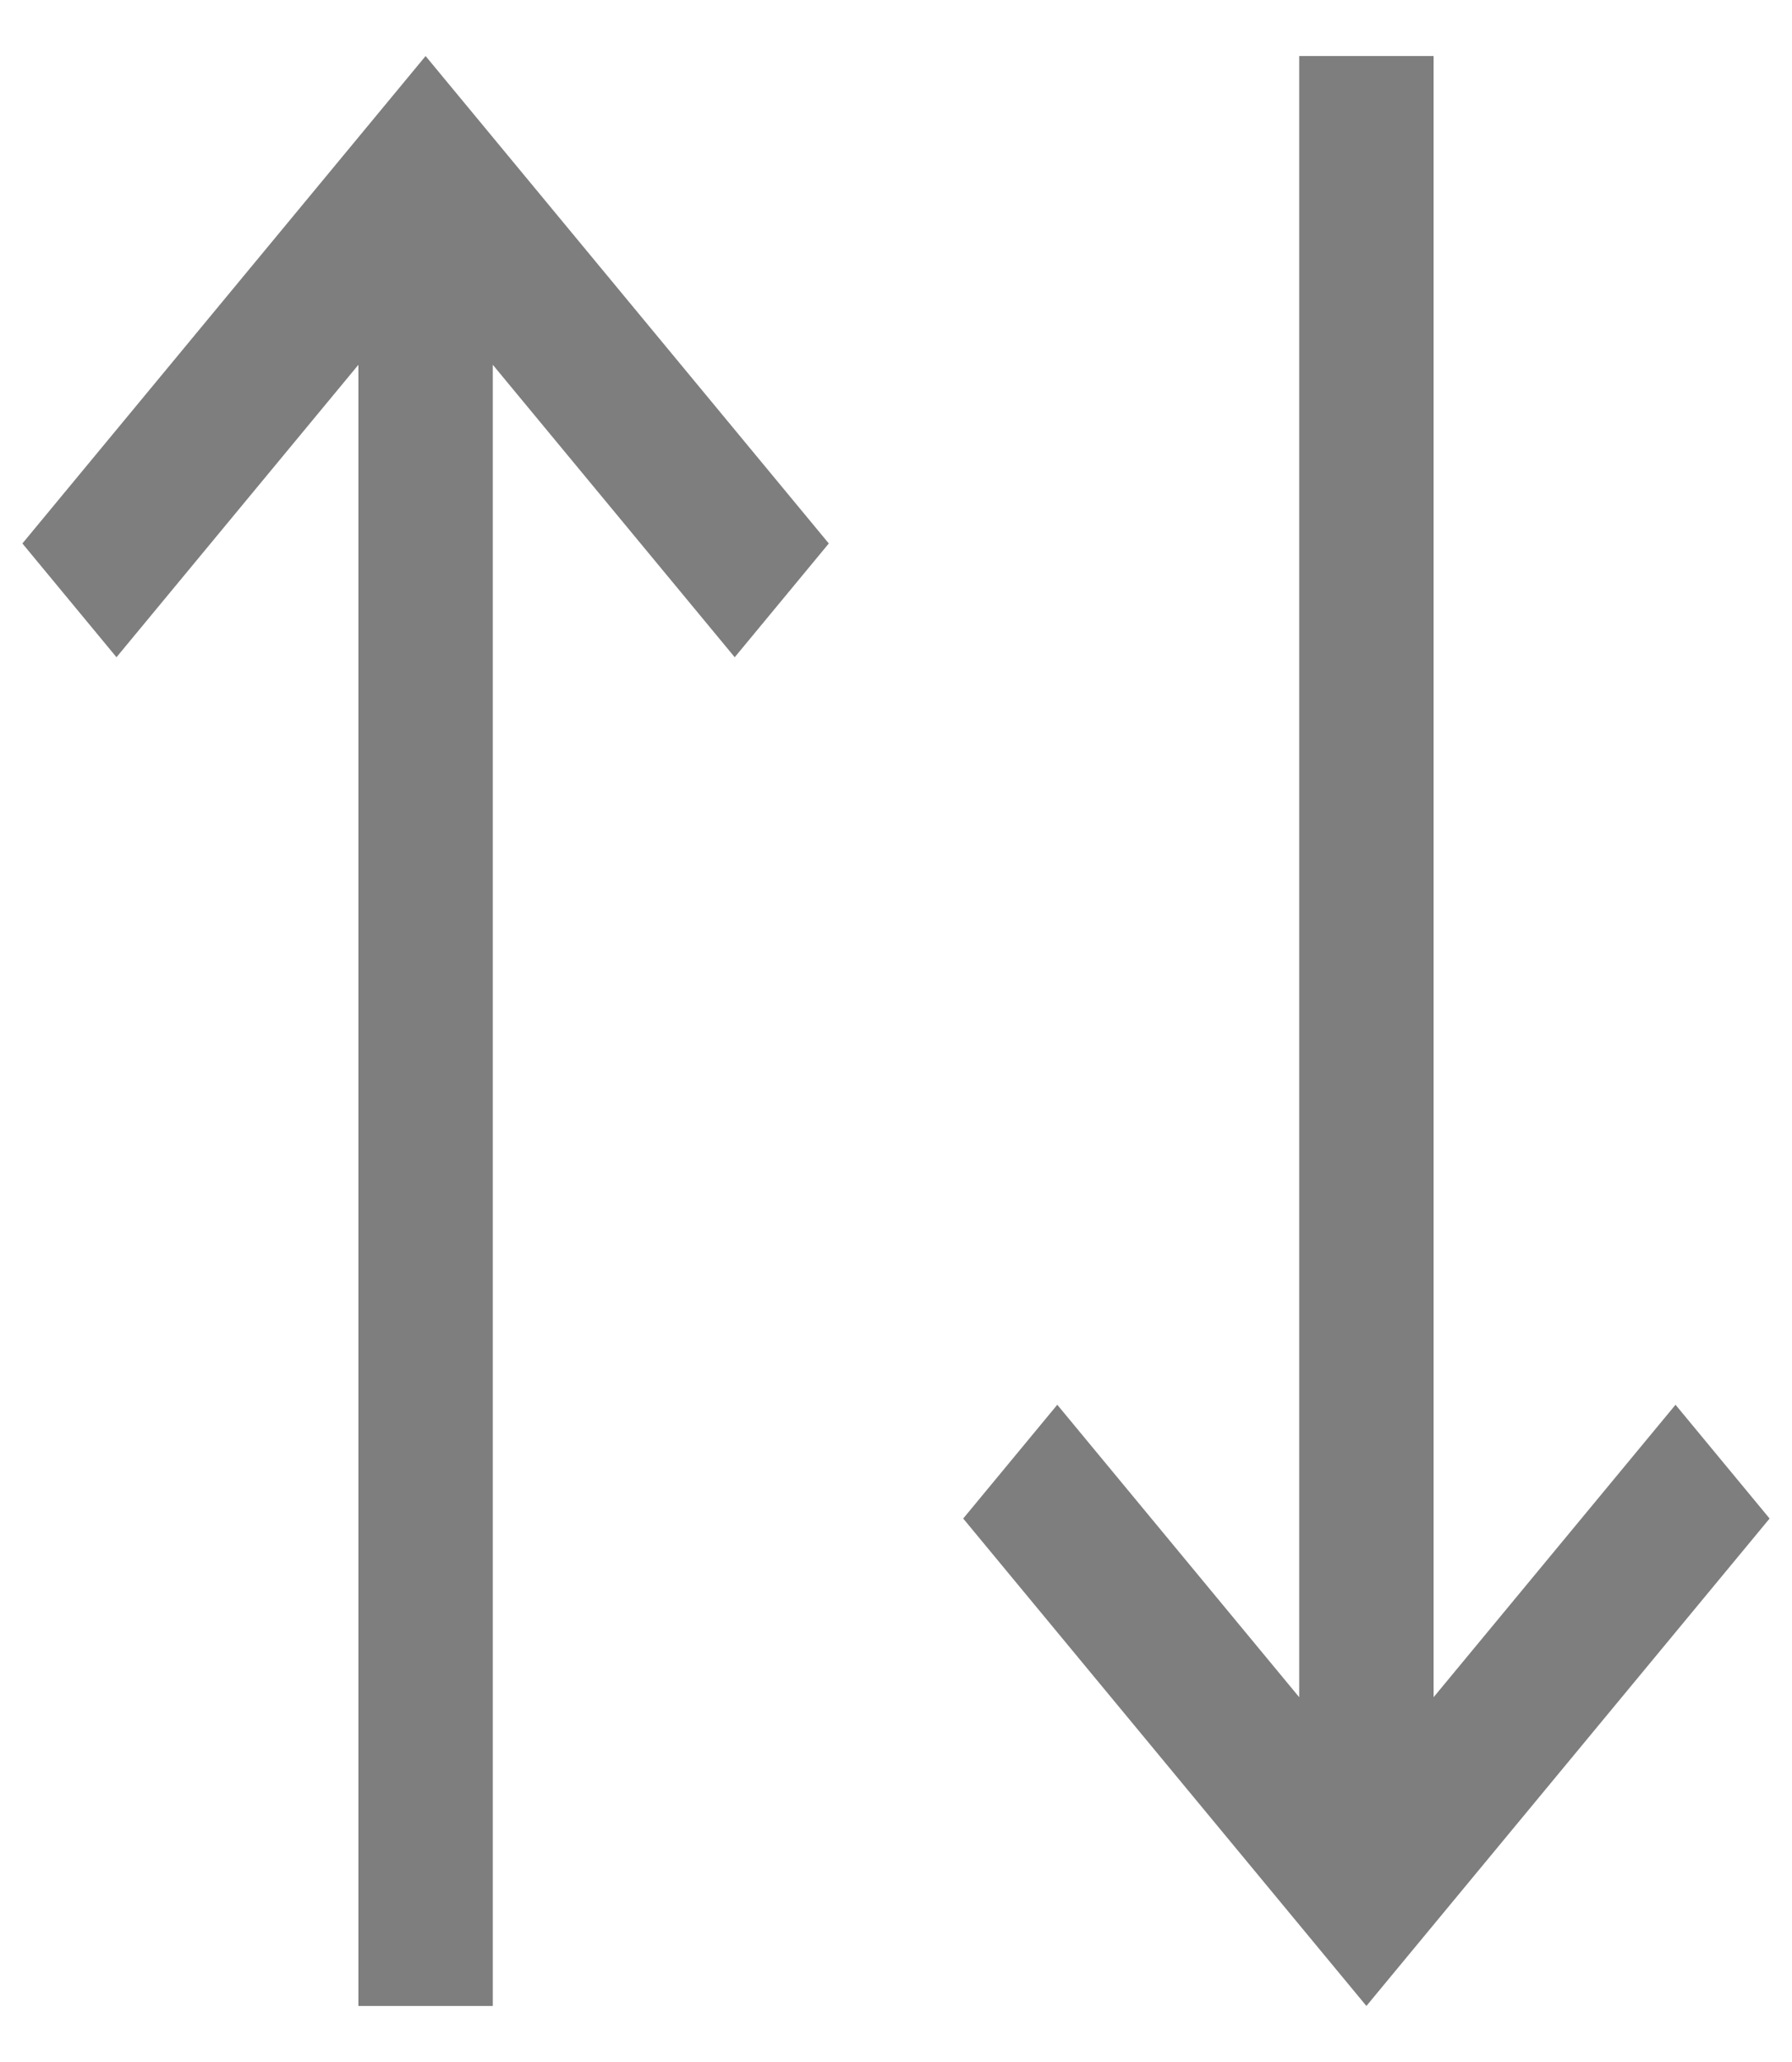 <svg width="20" height="23" viewBox="0 0 20 23" fill="none" xmlns="http://www.w3.org/2000/svg">
<path d="M18.7 15.669L16 18.931V0.625H14.5V18.931L11.8 15.669L10.75 16.938L15.25 22.375L19.75 16.938L18.7 15.669ZM4.75 0.625L0.25 6.062L1.3 7.331L4 4.069V22.375H5.5V4.069L8.2 7.331L9.25 6.062L4.75 0.625Z" fill="#7E7E7E"/>
</svg>
